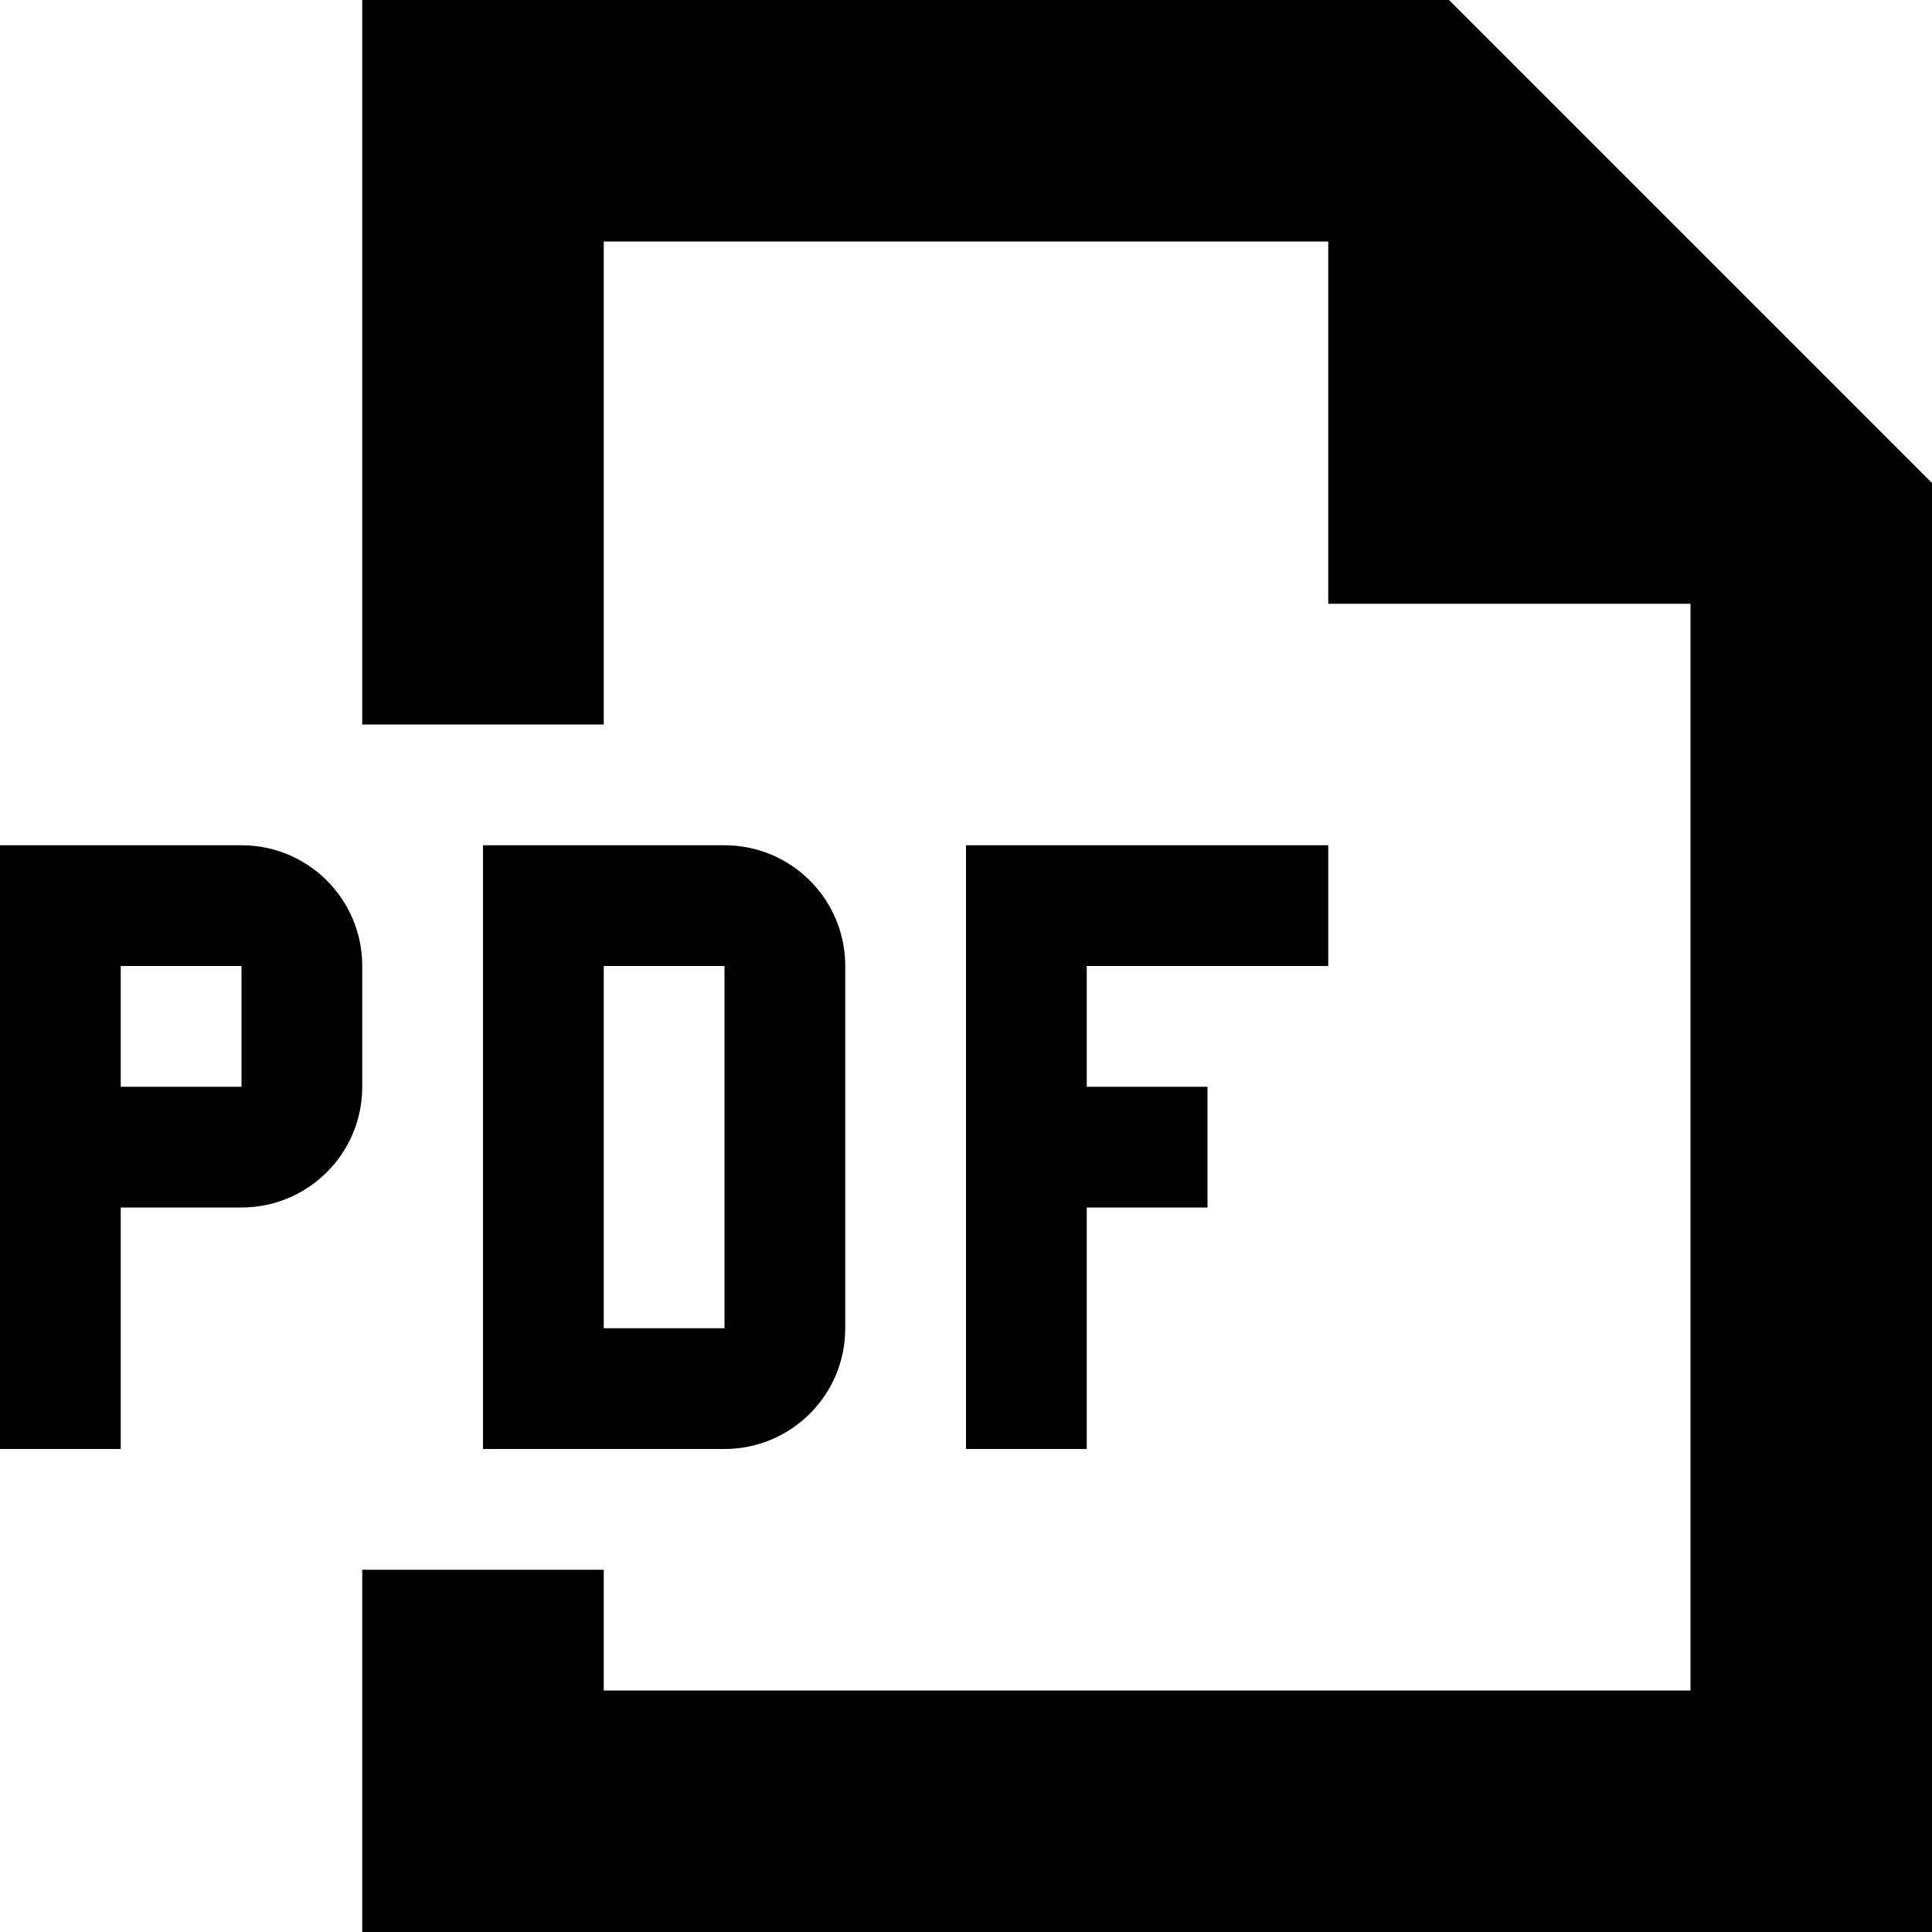 <!-- Copyright © 2015 MODULUS Sp. z o. o. / FUTURAMO™ --><svg xmlns="http://www.w3.org/2000/svg" x="0px" y="0px" width="16px" height="16px" viewBox="0 0 32 32"><path  fill="#000000" d="M2,20h2c1.105,0,2-0.895,2-2v-2c0-1.105-0.895-2-2-2H0v10h2V20z M2,16h2v2H2V16z M12,24c1.105,0,2-0.895,2-2 v-6c0-1.105-0.895-2-2-2H8v10H12z M10,16h2v6h-2V16z M18,16v2h2v2h-2v4h-2V14h6v2H18z M24,0l8,8v24H6v-6h4v2h18V10h-6V4H10v8H6V0H24 z"></path></svg>